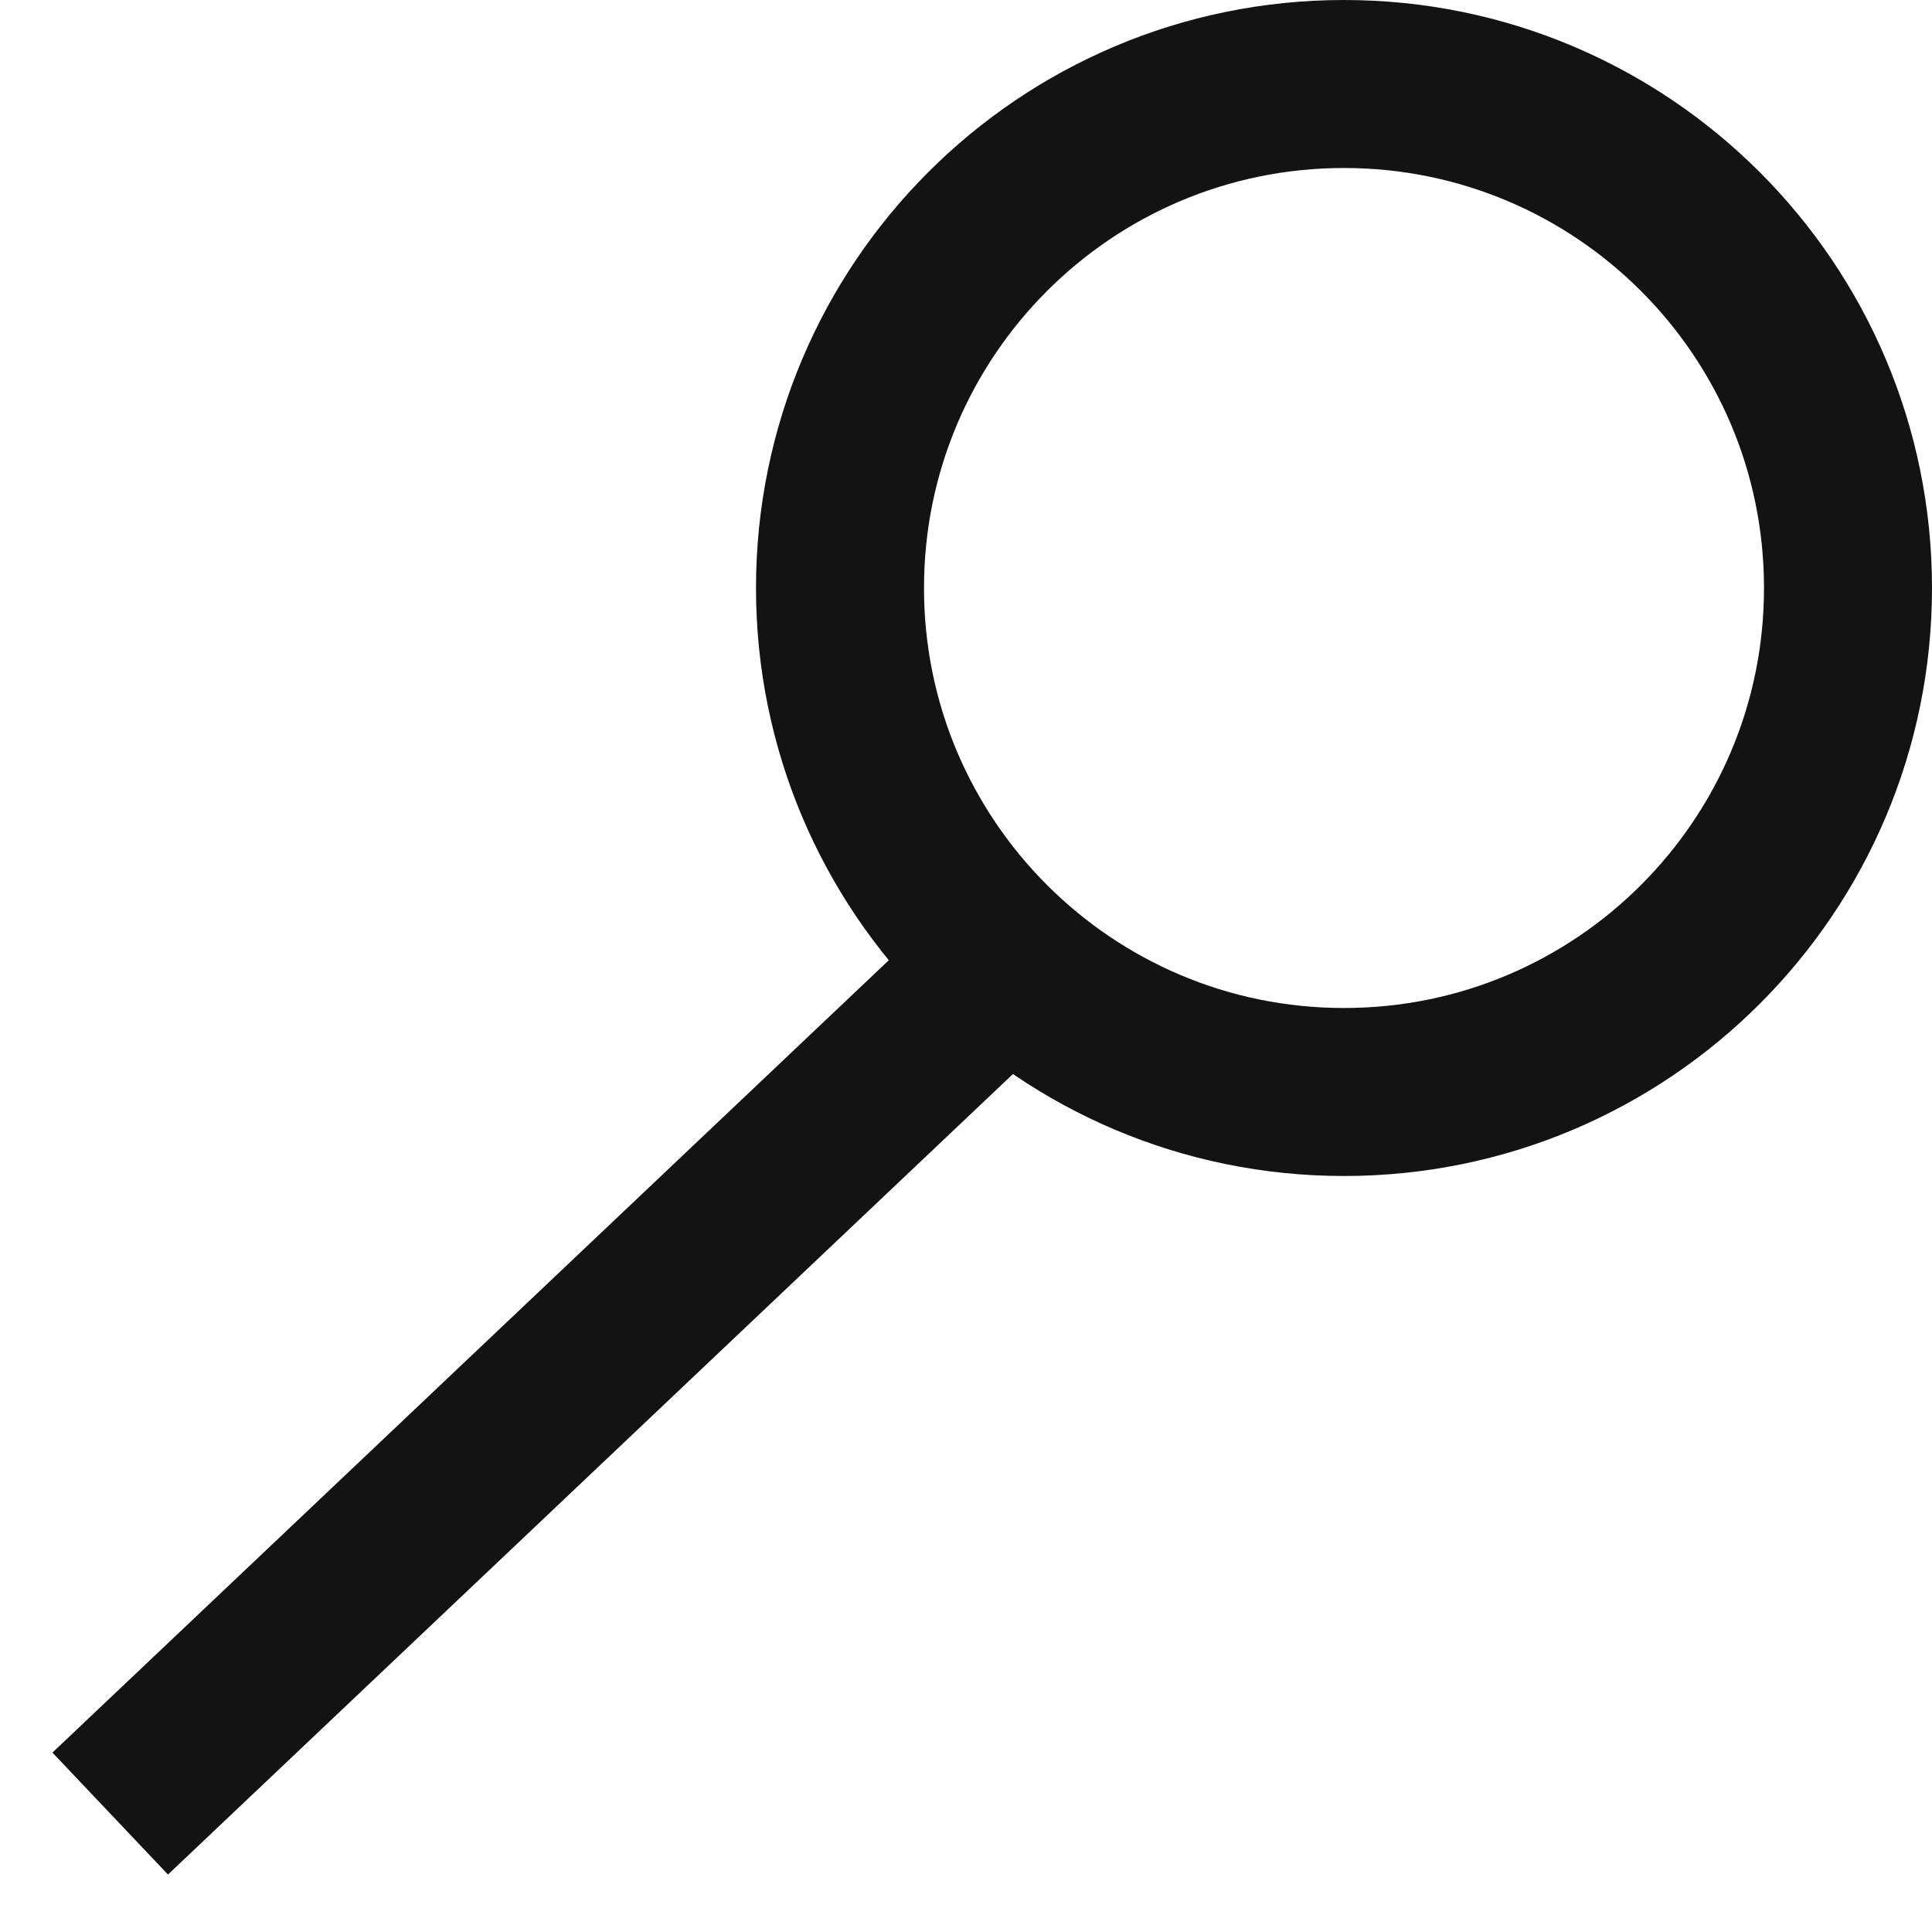 <svg width="20" height="20" viewBox="0 0 23 23" fill="none" xmlns="http://www.w3.org/2000/svg">
<line x1="1.312" y1="21.59" x2="12.201" y2="11.274" stroke="#131313" stroke-width="2"/>
<path d="M22 7C22 10.314 19.314 13 16 13C12.686 13 10 10.314 10 7C10 3.686 12.686 1 16 1C19.314 1 22 3.686 22 7Z" stroke="#131313" stroke-width="2"/>
</svg>
